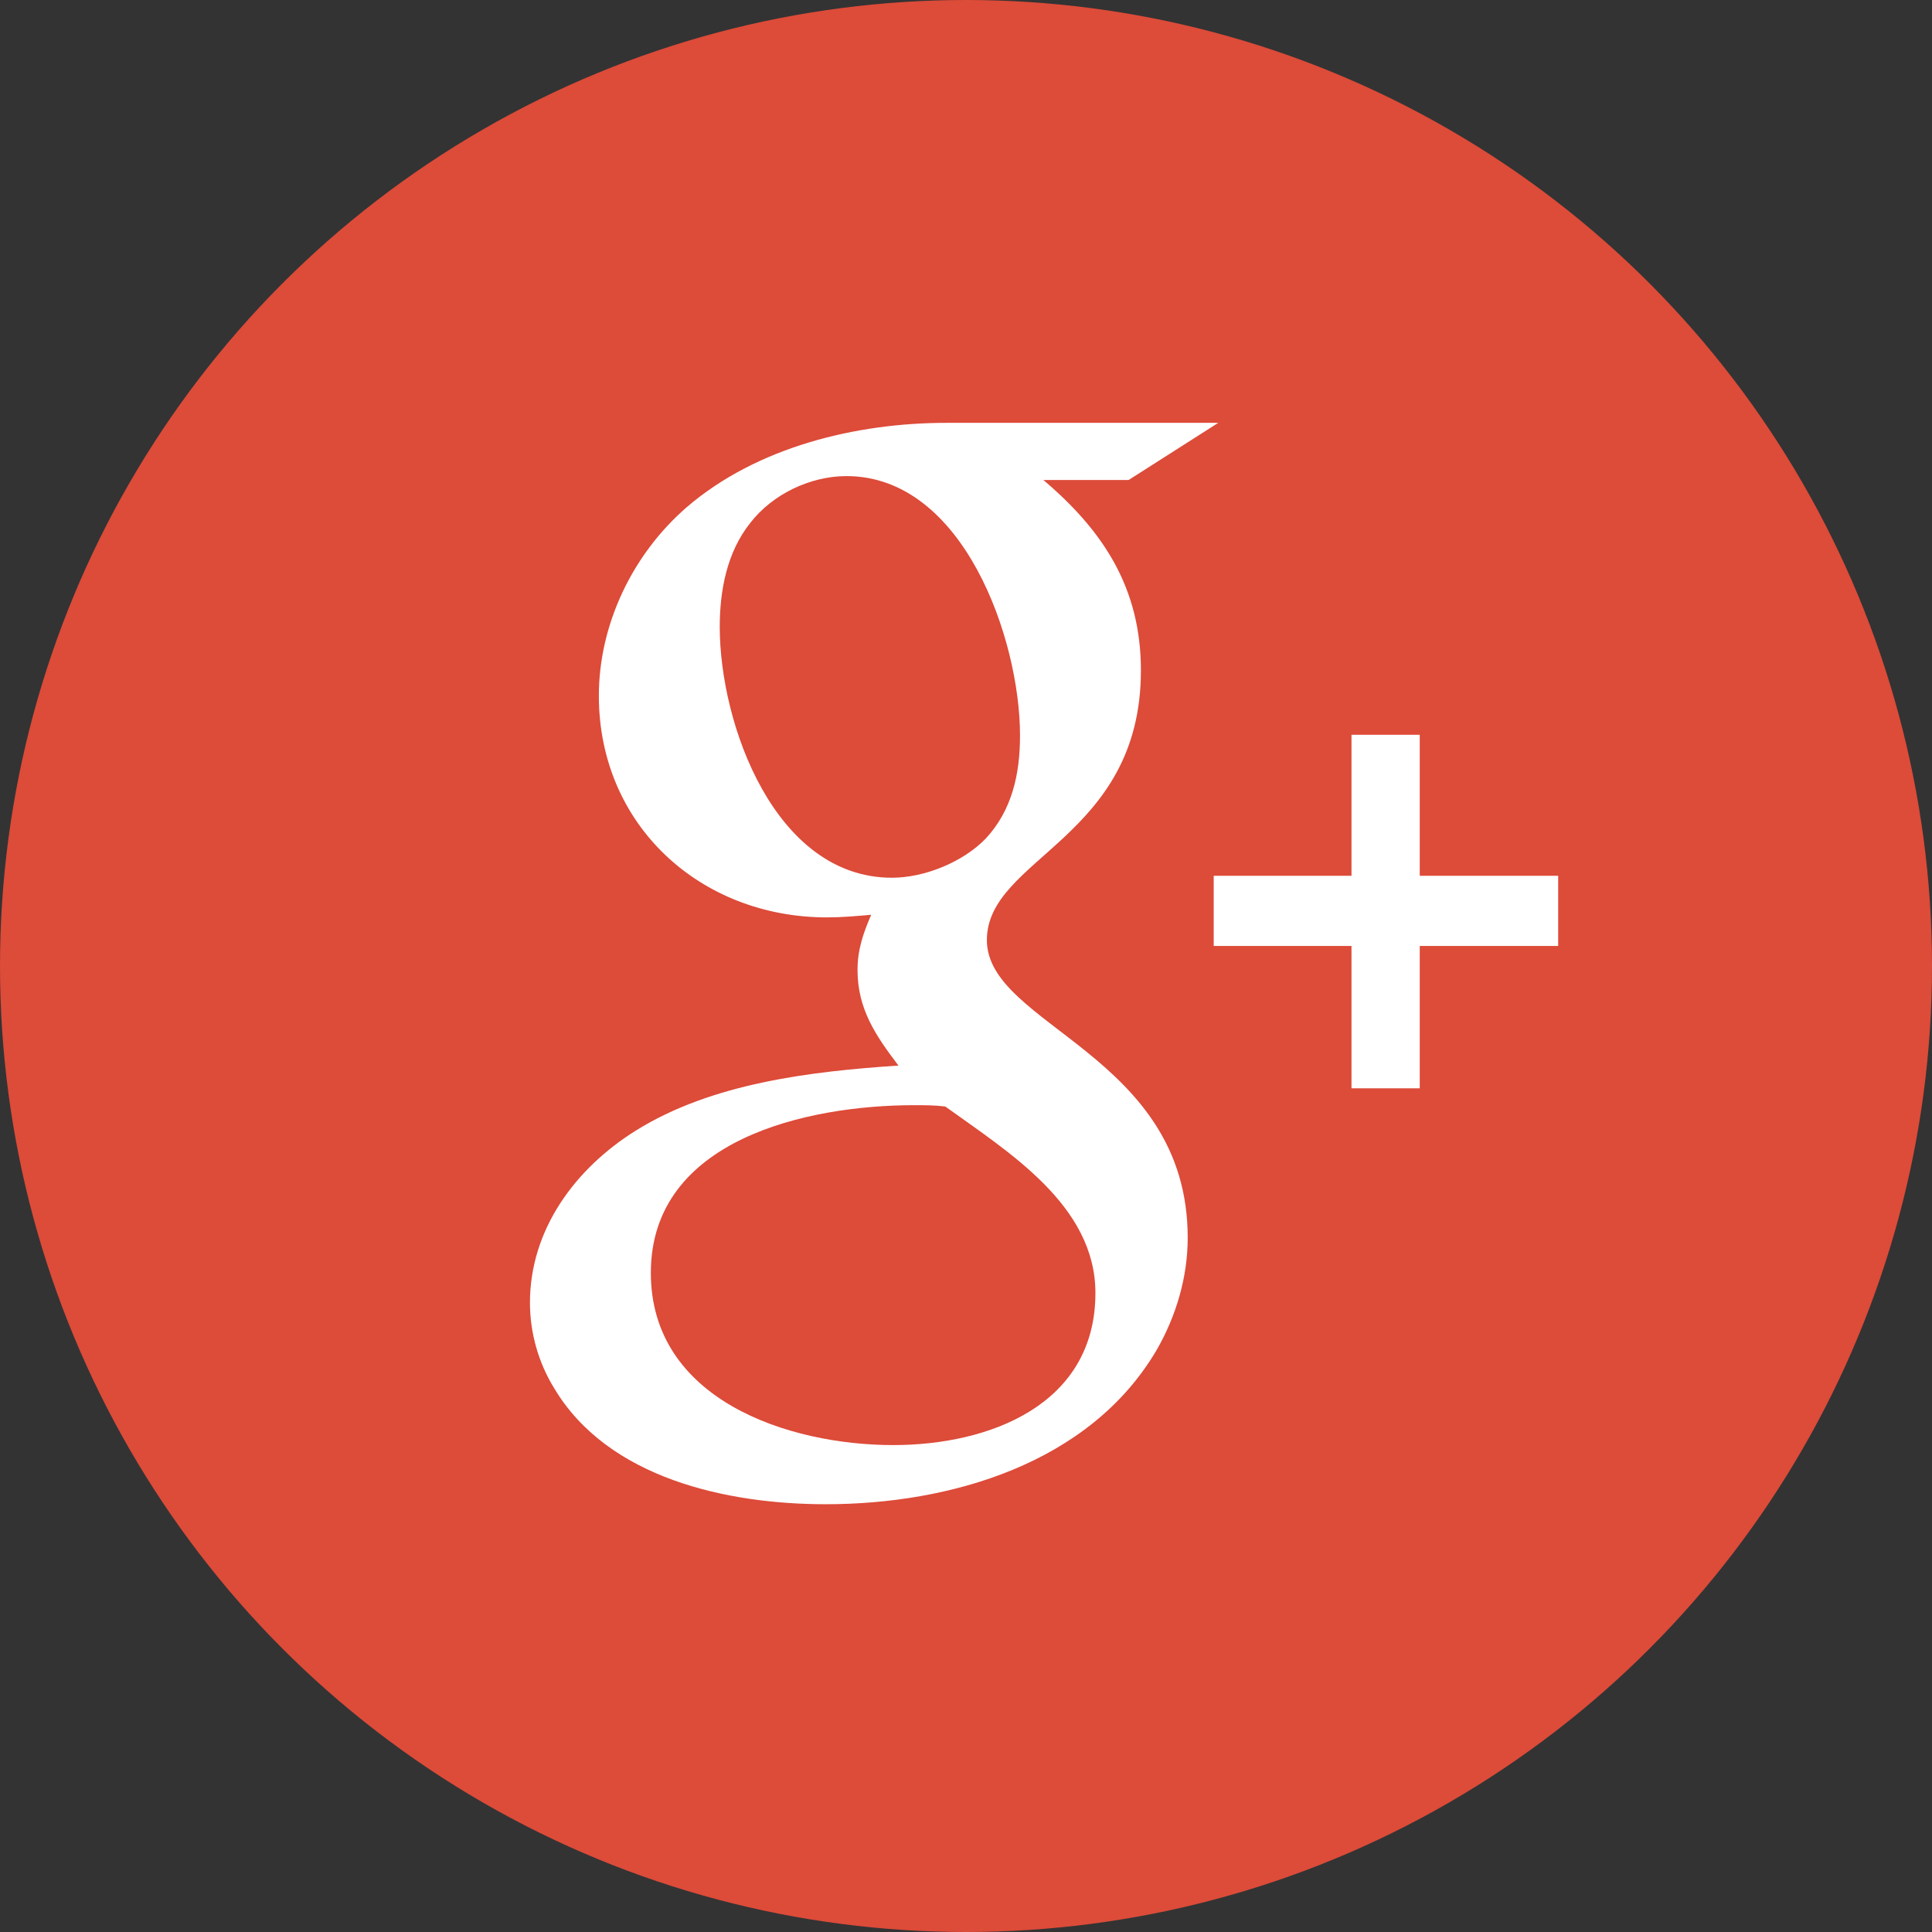 <?xml version="1.0" encoding="utf-8"?>
<!-- Generator: Adobe Illustrator 18.0.0, SVG Export Plug-In . SVG Version: 6.00 Build 0)  -->
<!DOCTYPE svg PUBLIC "-//W3C//DTD SVG 1.1//EN" "http://www.w3.org/Graphics/SVG/1.1/DTD/svg11.dtd">
<svg version="1.1" id="Layer_1" xmlns="http://www.w3.org/2000/svg" xmlns:xlink="http://www.w3.org/1999/xlink" x="0px" y="0px"
	 viewBox="0 0 200 200" enable-background="new 0 0 200 200" xml:space="preserve">
<rect x="0" y="0" width="200" height="200" fill="#333333" stroke="none"/>
<circle fill="#DD4B39" cx="100" cy="100" r="100"/>
<path fill="#FFFFFF" d="M122.951,128.134c0,4.104-1.21,8.14-3.228,11.638c-6.931,11.774-21.396,15.945-34.248,15.945
	c-10.092,0-22.54-2.624-28.125-12.042c-1.614-2.624-2.489-5.719-2.489-8.813c0-7.602,4.71-13.926,10.967-17.828
	c7.872-4.911,18.099-6.122,27.182-6.727c-2.354-3.095-4.238-5.853-4.238-9.889c0-2.153,0.605-3.835,1.413-5.719
	c-1.548,0.134-3.028,0.269-4.575,0.269c-13.12,0-23.617-9.553-23.617-22.941c0-7.4,3.498-14.666,9.083-19.509
	c7.266-6.257,17.561-8.746,26.913-8.746h28.125l-9.284,5.92h-8.815c6.257,5.315,10.092,11.235,10.092,19.711
	c0,17.425-15.946,19.375-15.946,27.92C102.161,106.202,122.951,109.162,122.951,128.134z M113.397,133.852
	c0-9.082-9.016-14.599-15.542-19.308c-1.077-0.135-2.153-0.135-3.23-0.135c-10.967,0-27.25,3.499-27.25,17.357
	c0,13.119,14.197,17.828,25.097,17.828C102.43,149.594,113.397,145.423,113.397,133.852z M102.026,86.826
	c2.759-2.96,3.566-6.727,3.566-10.697c0-9.956-5.853-26.843-17.964-26.843c-3.768,0-7.67,1.884-9.958,4.844
	c-2.422,3.028-3.162,6.997-3.162,10.764c0,10.091,5.719,25.969,17.83,25.969C95.702,90.863,99.671,89.248,102.026,86.826z
	 M161.302,90.661v7.265h-14.33v14.734h-7.065V97.926h-14.264v-7.265h14.264V76.062h7.065v14.599H161.302z"/>
</svg>
